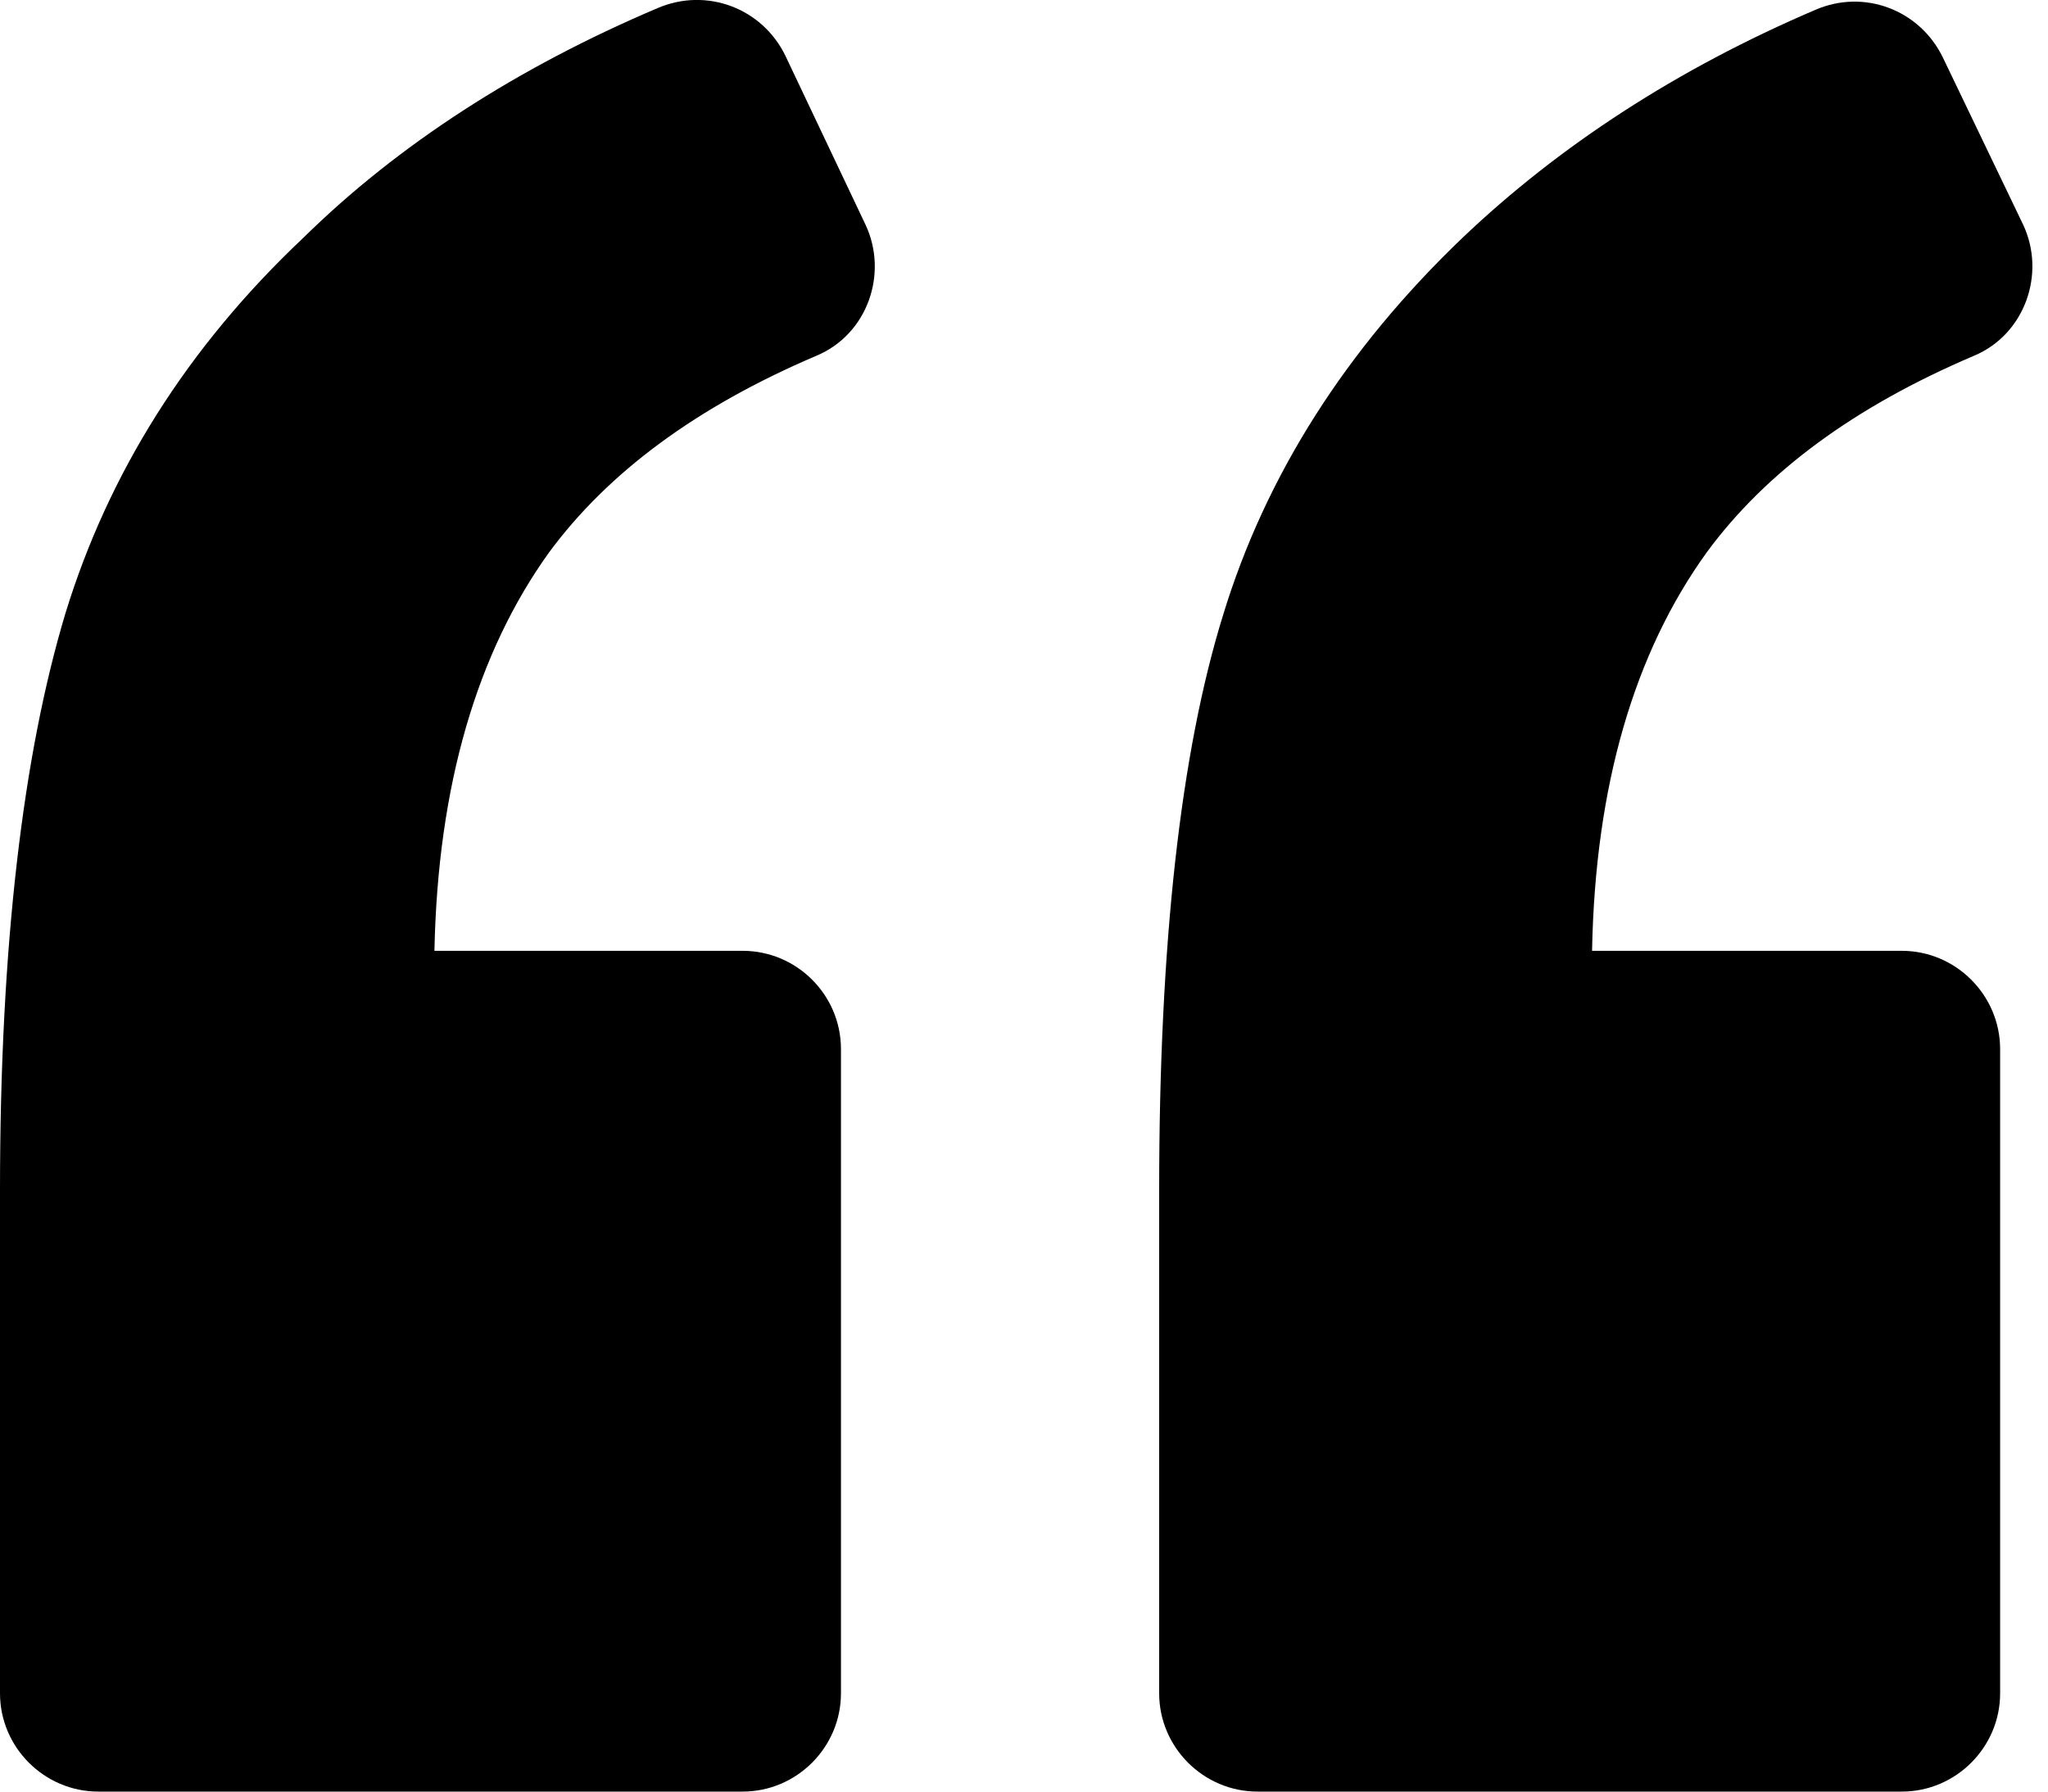 <svg width="8" height="7" viewBox="0 0 8 7" fill="none" xmlns="http://www.w3.org/2000/svg">
<path d="M3.189 1.39C3.388 1.307 3.471 1.07 3.381 0.878L3.068 0.218C2.978 0.032 2.76 -0.051 2.568 0.032C2.024 0.263 1.556 0.564 1.185 0.929C0.73 1.358 0.423 1.851 0.256 2.395C0.09 2.946 0 3.695 0 4.65V6.616C0 6.827 0.173 7 0.384 7H2.901C3.112 7 3.285 6.827 3.285 6.616V4.099C3.285 3.887 3.112 3.715 2.901 3.715H1.697C1.71 3.068 1.864 2.549 2.145 2.158C2.376 1.845 2.722 1.589 3.189 1.39Z" fill="black"/>
<path d="M7.711 1.39C7.909 1.307 7.993 1.07 7.903 0.878L7.589 0.224C7.499 0.039 7.282 -0.045 7.09 0.039C6.552 0.269 6.09 0.57 5.713 0.929C5.258 1.364 4.944 1.858 4.778 2.402C4.611 2.94 4.528 3.689 4.528 4.65V6.616C4.528 6.827 4.701 7 4.912 7H7.429C7.64 7 7.813 6.827 7.813 6.616V4.099C7.813 3.888 7.64 3.715 7.429 3.715H6.219C6.231 3.068 6.385 2.549 6.667 2.158C6.897 1.845 7.243 1.589 7.711 1.39Z" fill="black"/>
</svg>
